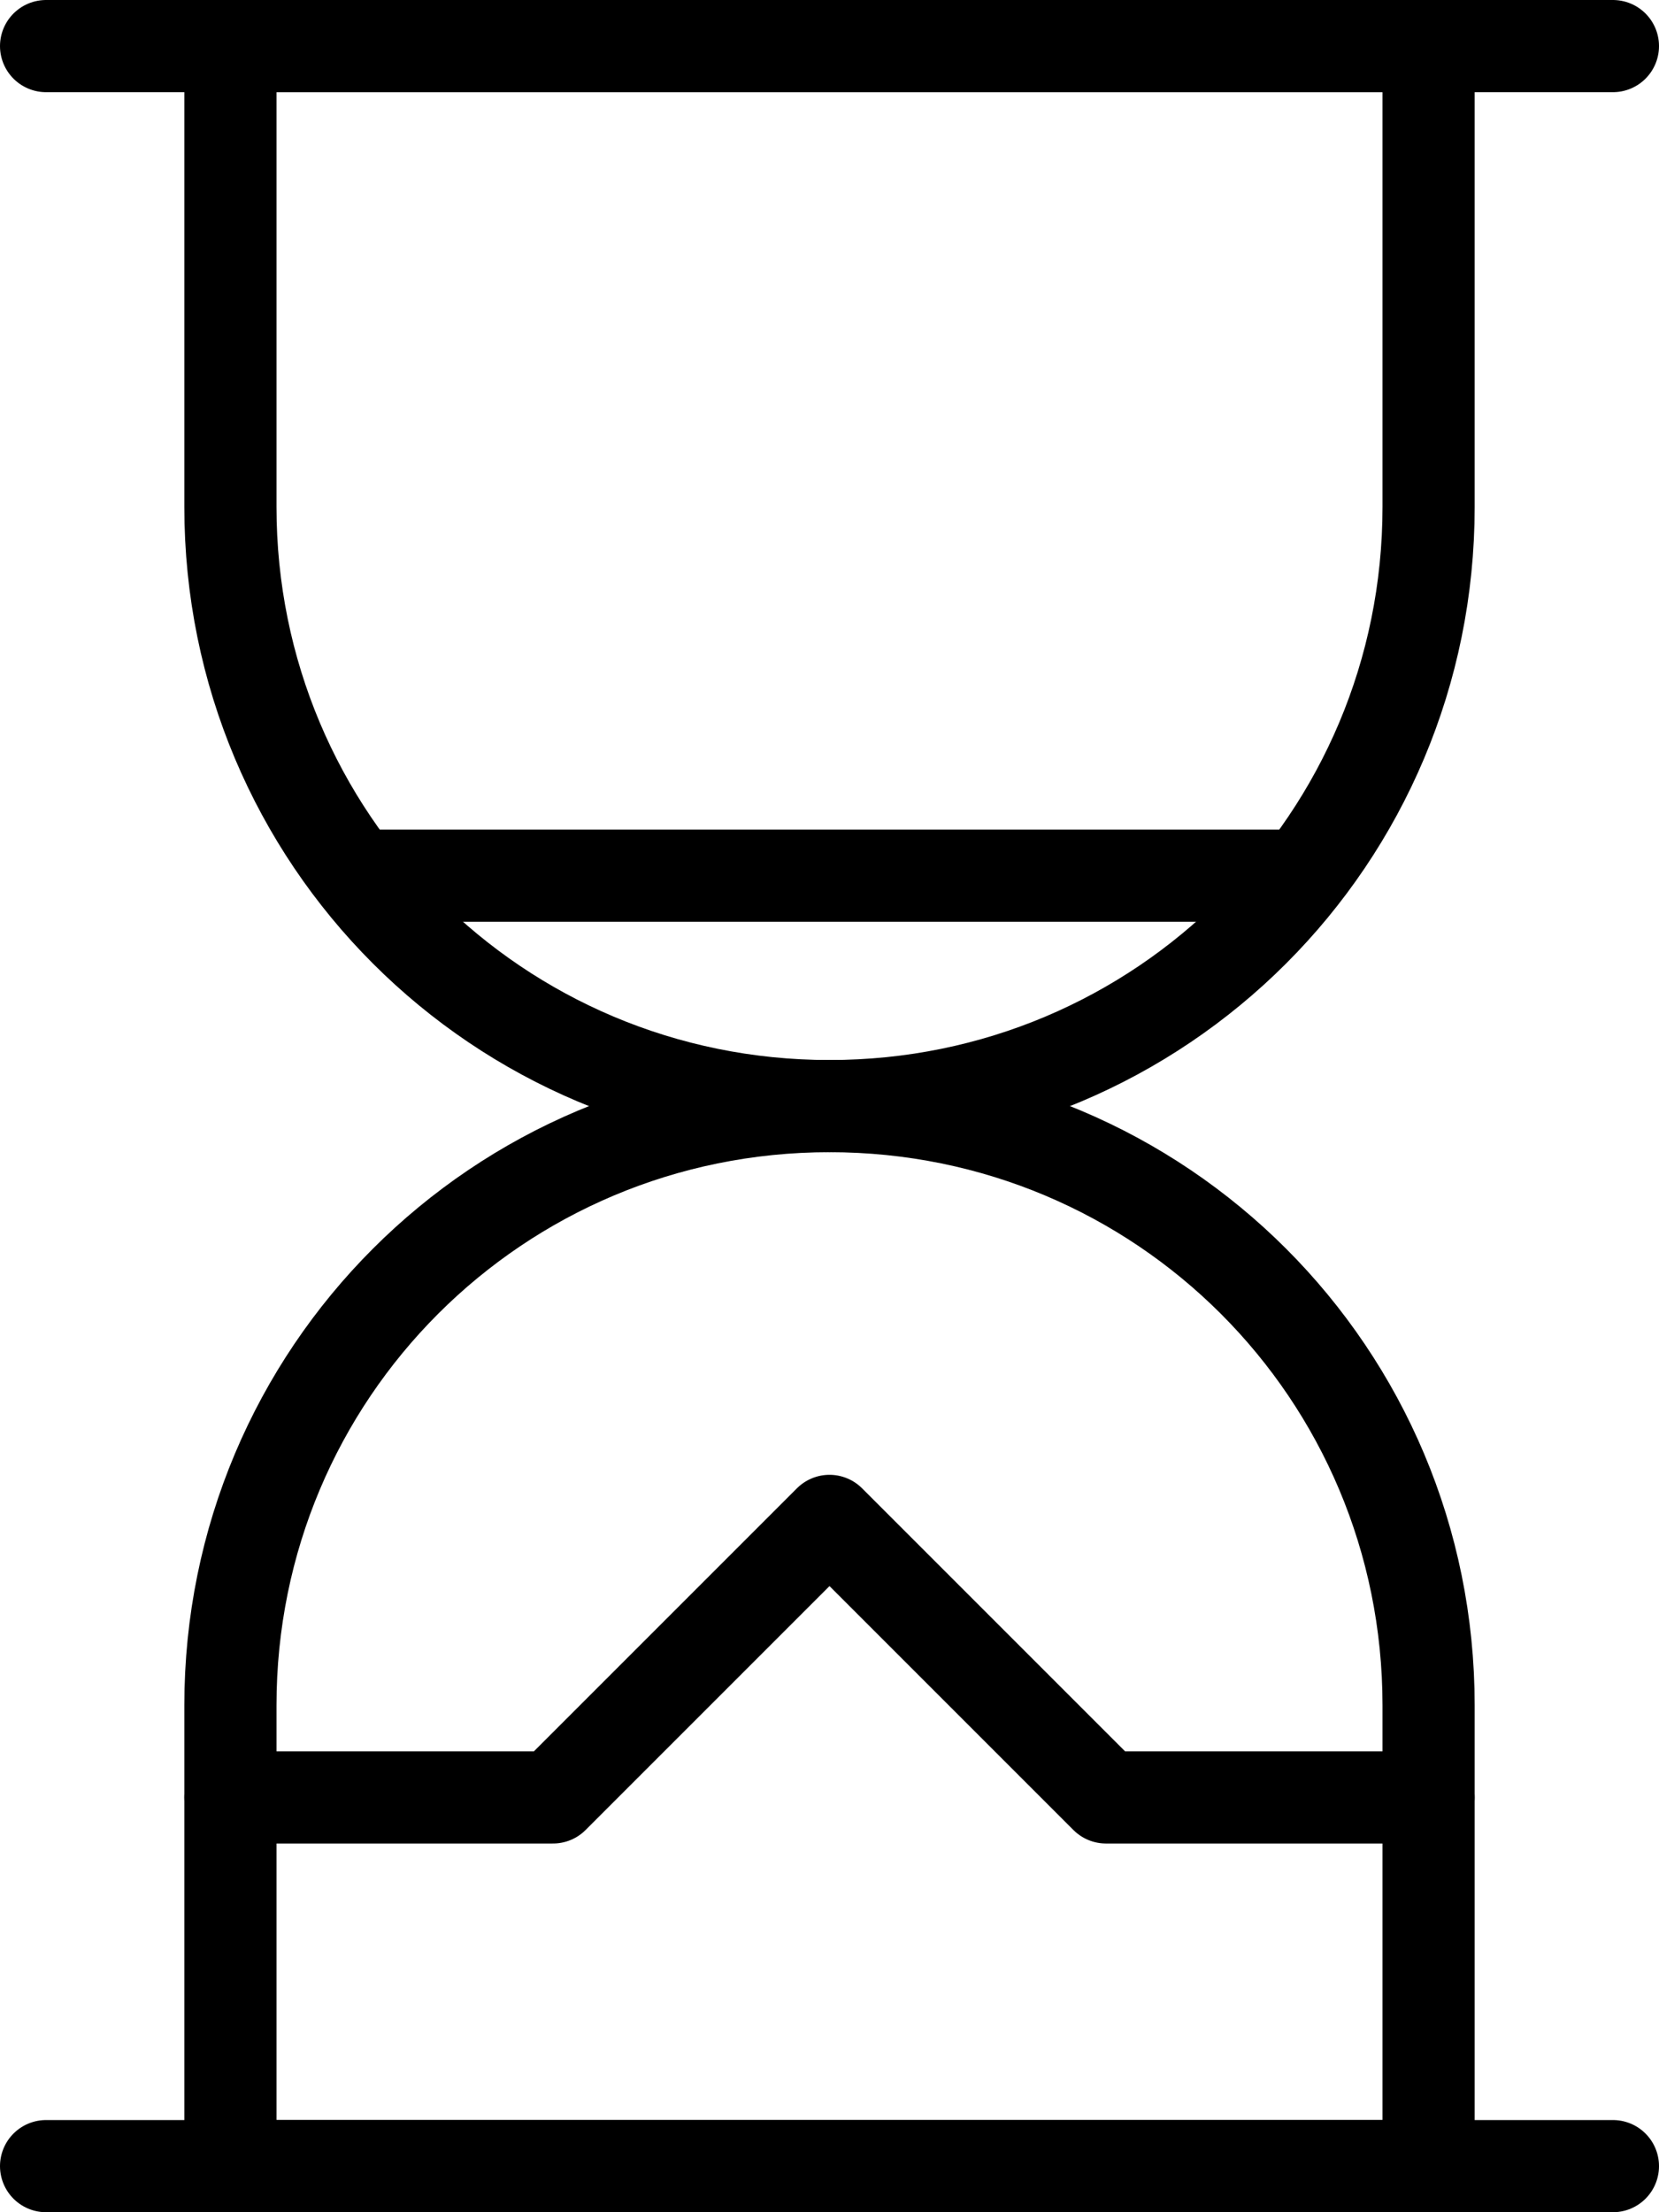 <?xml version="1.0" encoding="utf-8"?>
<!-- Generator: Adobe Illustrator 20.0.0, SVG Export Plug-In . SVG Version: 6.00 Build 0)  -->
<svg version="1.1" id="Outline_Old_Icons" xmlns="http://www.w3.org/2000/svg" xmlns:xlink="http://www.w3.org/1999/xlink" x="0px"
	 y="0px" width="18px" height="24px" viewBox="0 0 18 24" style="enable-background:new 0 0 18 24;" xml:space="preserve">
<style type="text/css">
	.st0{fill:none;stroke:#000000;stroke-linecap:round;stroke-linejoin:round;stroke-miterlimit:10;}
</style>
<g>
	<path class="st0" d="M15.5,5.5c0,3.6-2.9,6.5-6.5,6.5c-3.6,0-6.5-2.9-6.5-6.5v-5h13V5.5z"/>
	<path class="st0" d="M15.5,18.5c0-3.6-2.9-6.5-6.5-6.5c-3.6,0-6.5,2.9-6.5,6.5v5h13V18.5z"/>
	<line class="st0" x1="0.5" y1="0.5" x2="17.5" y2="0.5"/>
	<line class="st0" x1="0.5" y1="23.5" x2="17.5" y2="23.5"/>
	<polyline class="st0" points="2.5,19.5 6,19.5 9,16.5 12,19.5 15.5,19.5 	"/>
	<line class="st0" x1="3.9" y1="9.5" x2="14.1" y2="9.5"/>
</g>
</svg>
